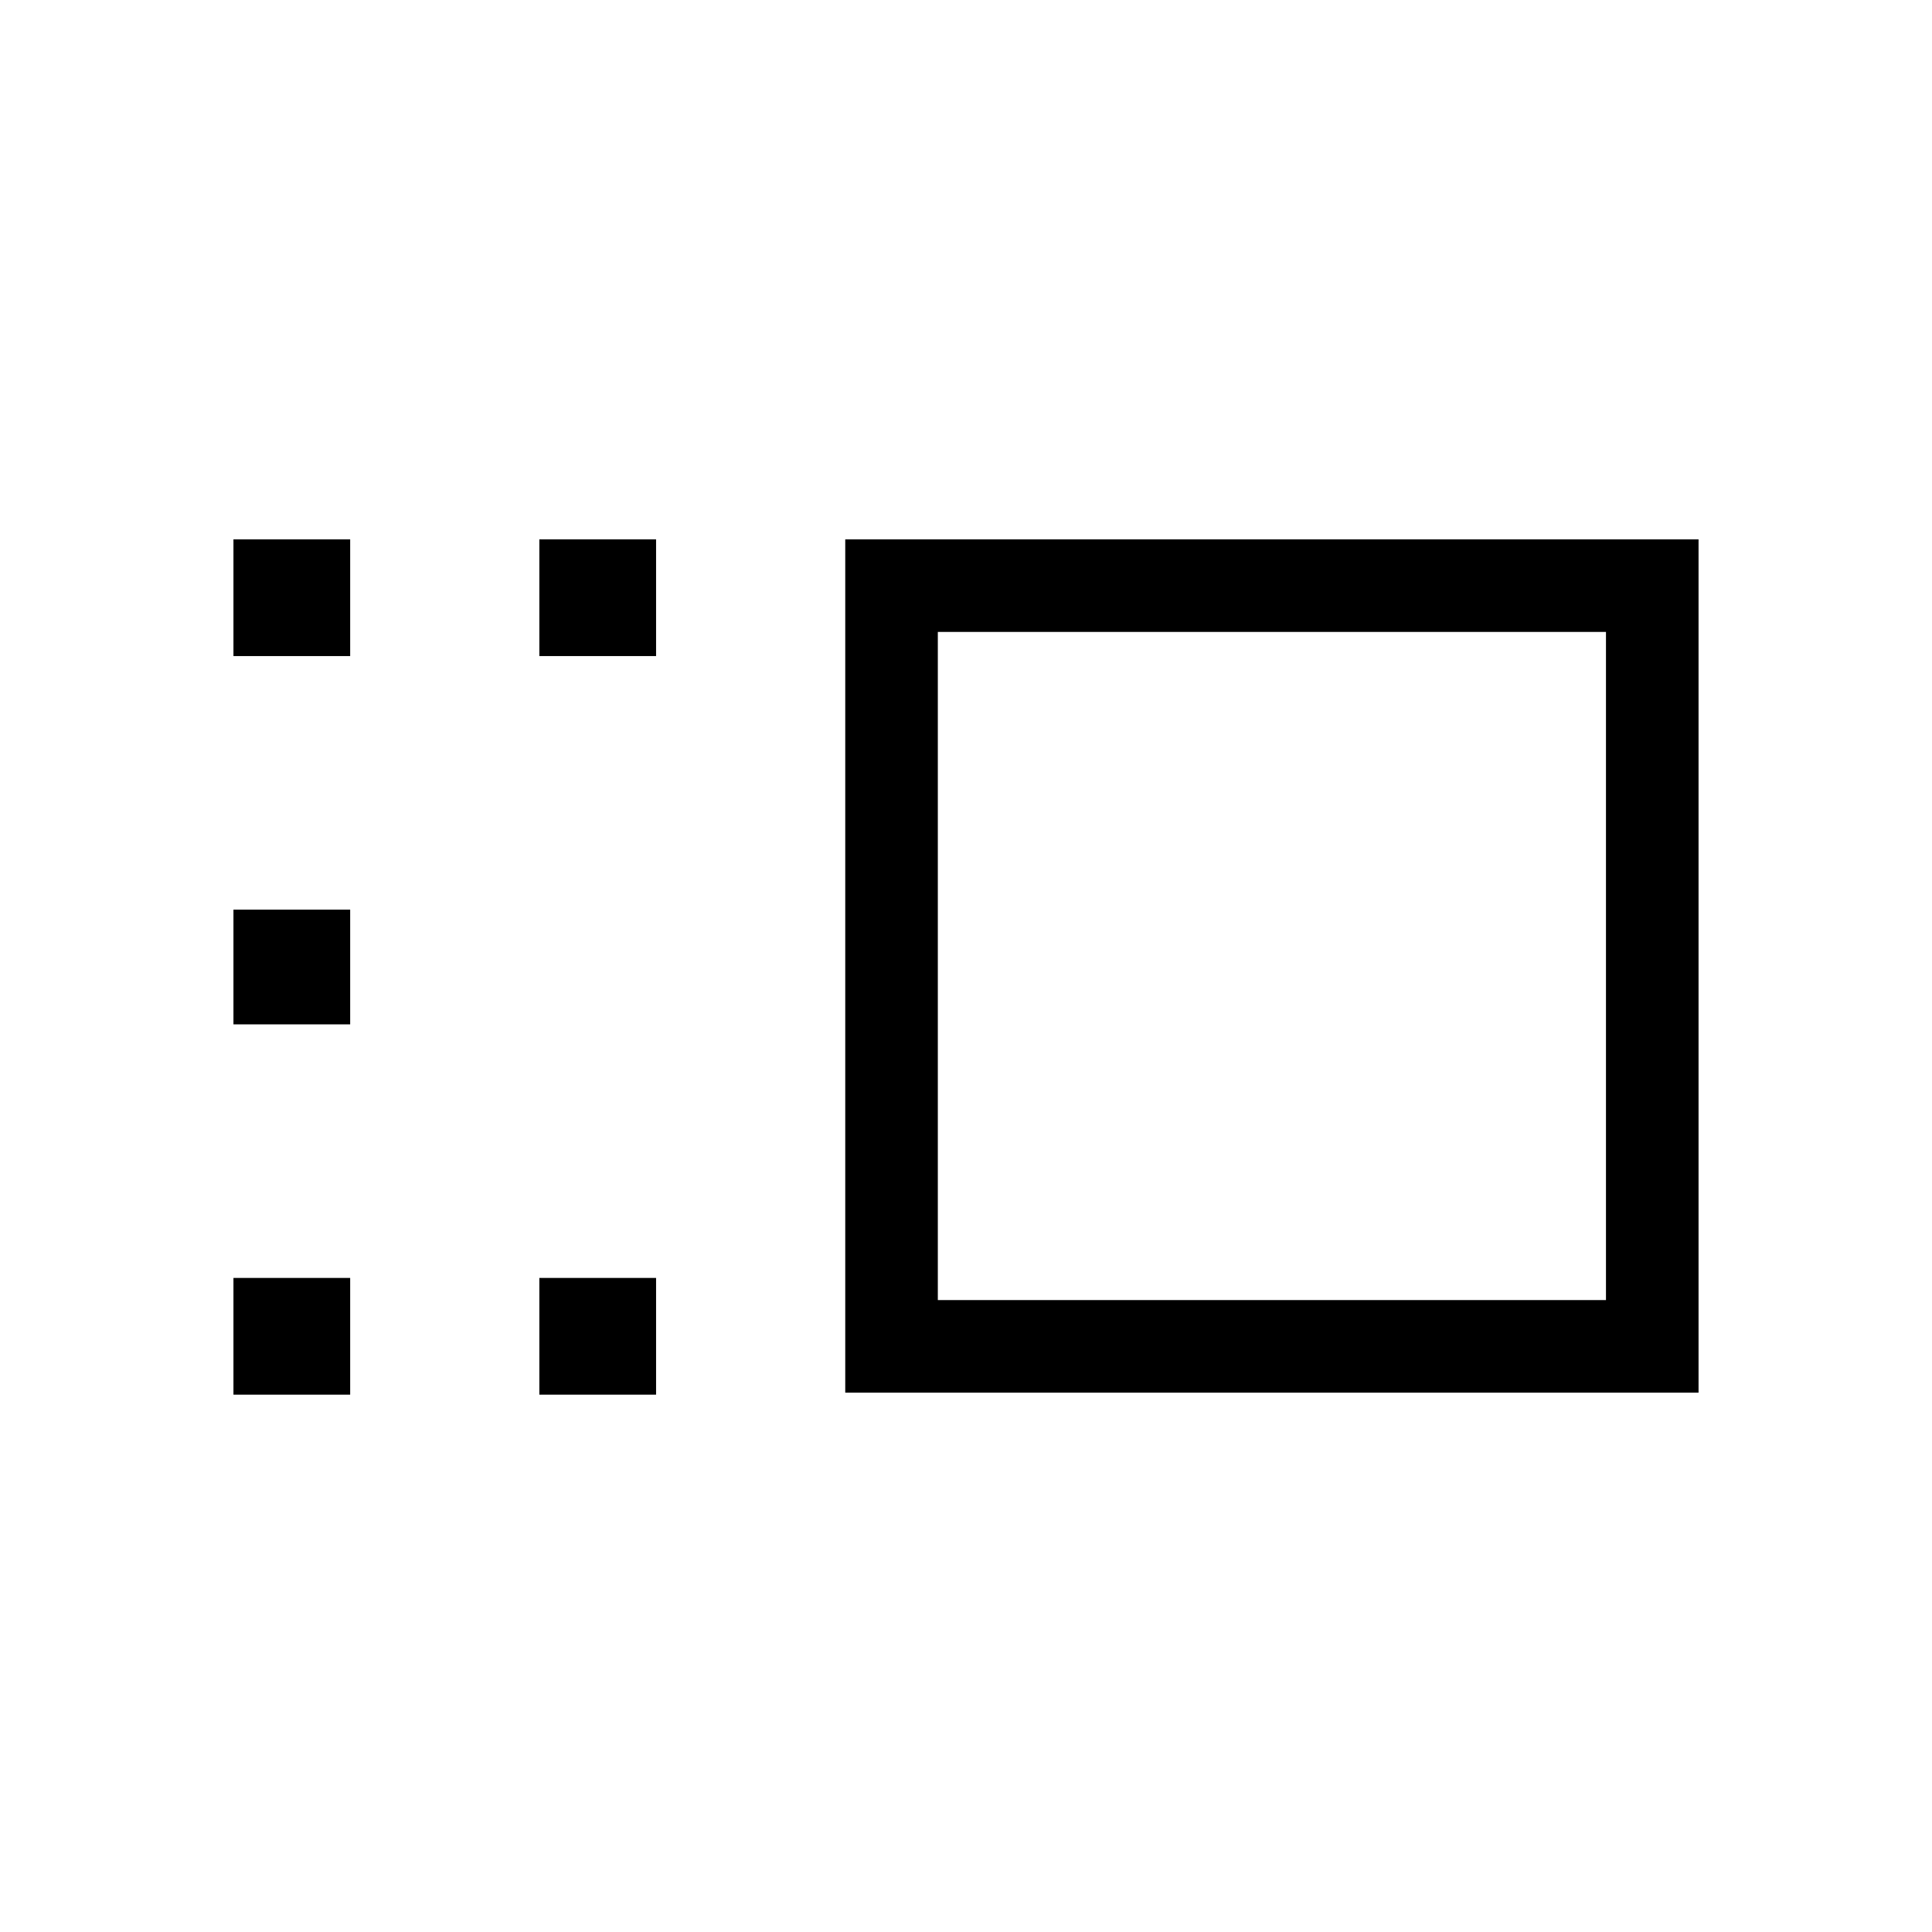 <svg xmlns="http://www.w3.org/2000/svg" height="20" viewBox="0 -960 960 960" width="20"><path d="M420-268v-424h424v424H420Zm46-46h332v-332H466v332Zm-198 47v-58h58v58h-58Zm0-367v-58h58v58h-58ZM116-267v-58h58v58h-58Zm0-184v-57h58v57h-58Zm0-183v-58h58v58h-58Zm516 154Z"/></svg>